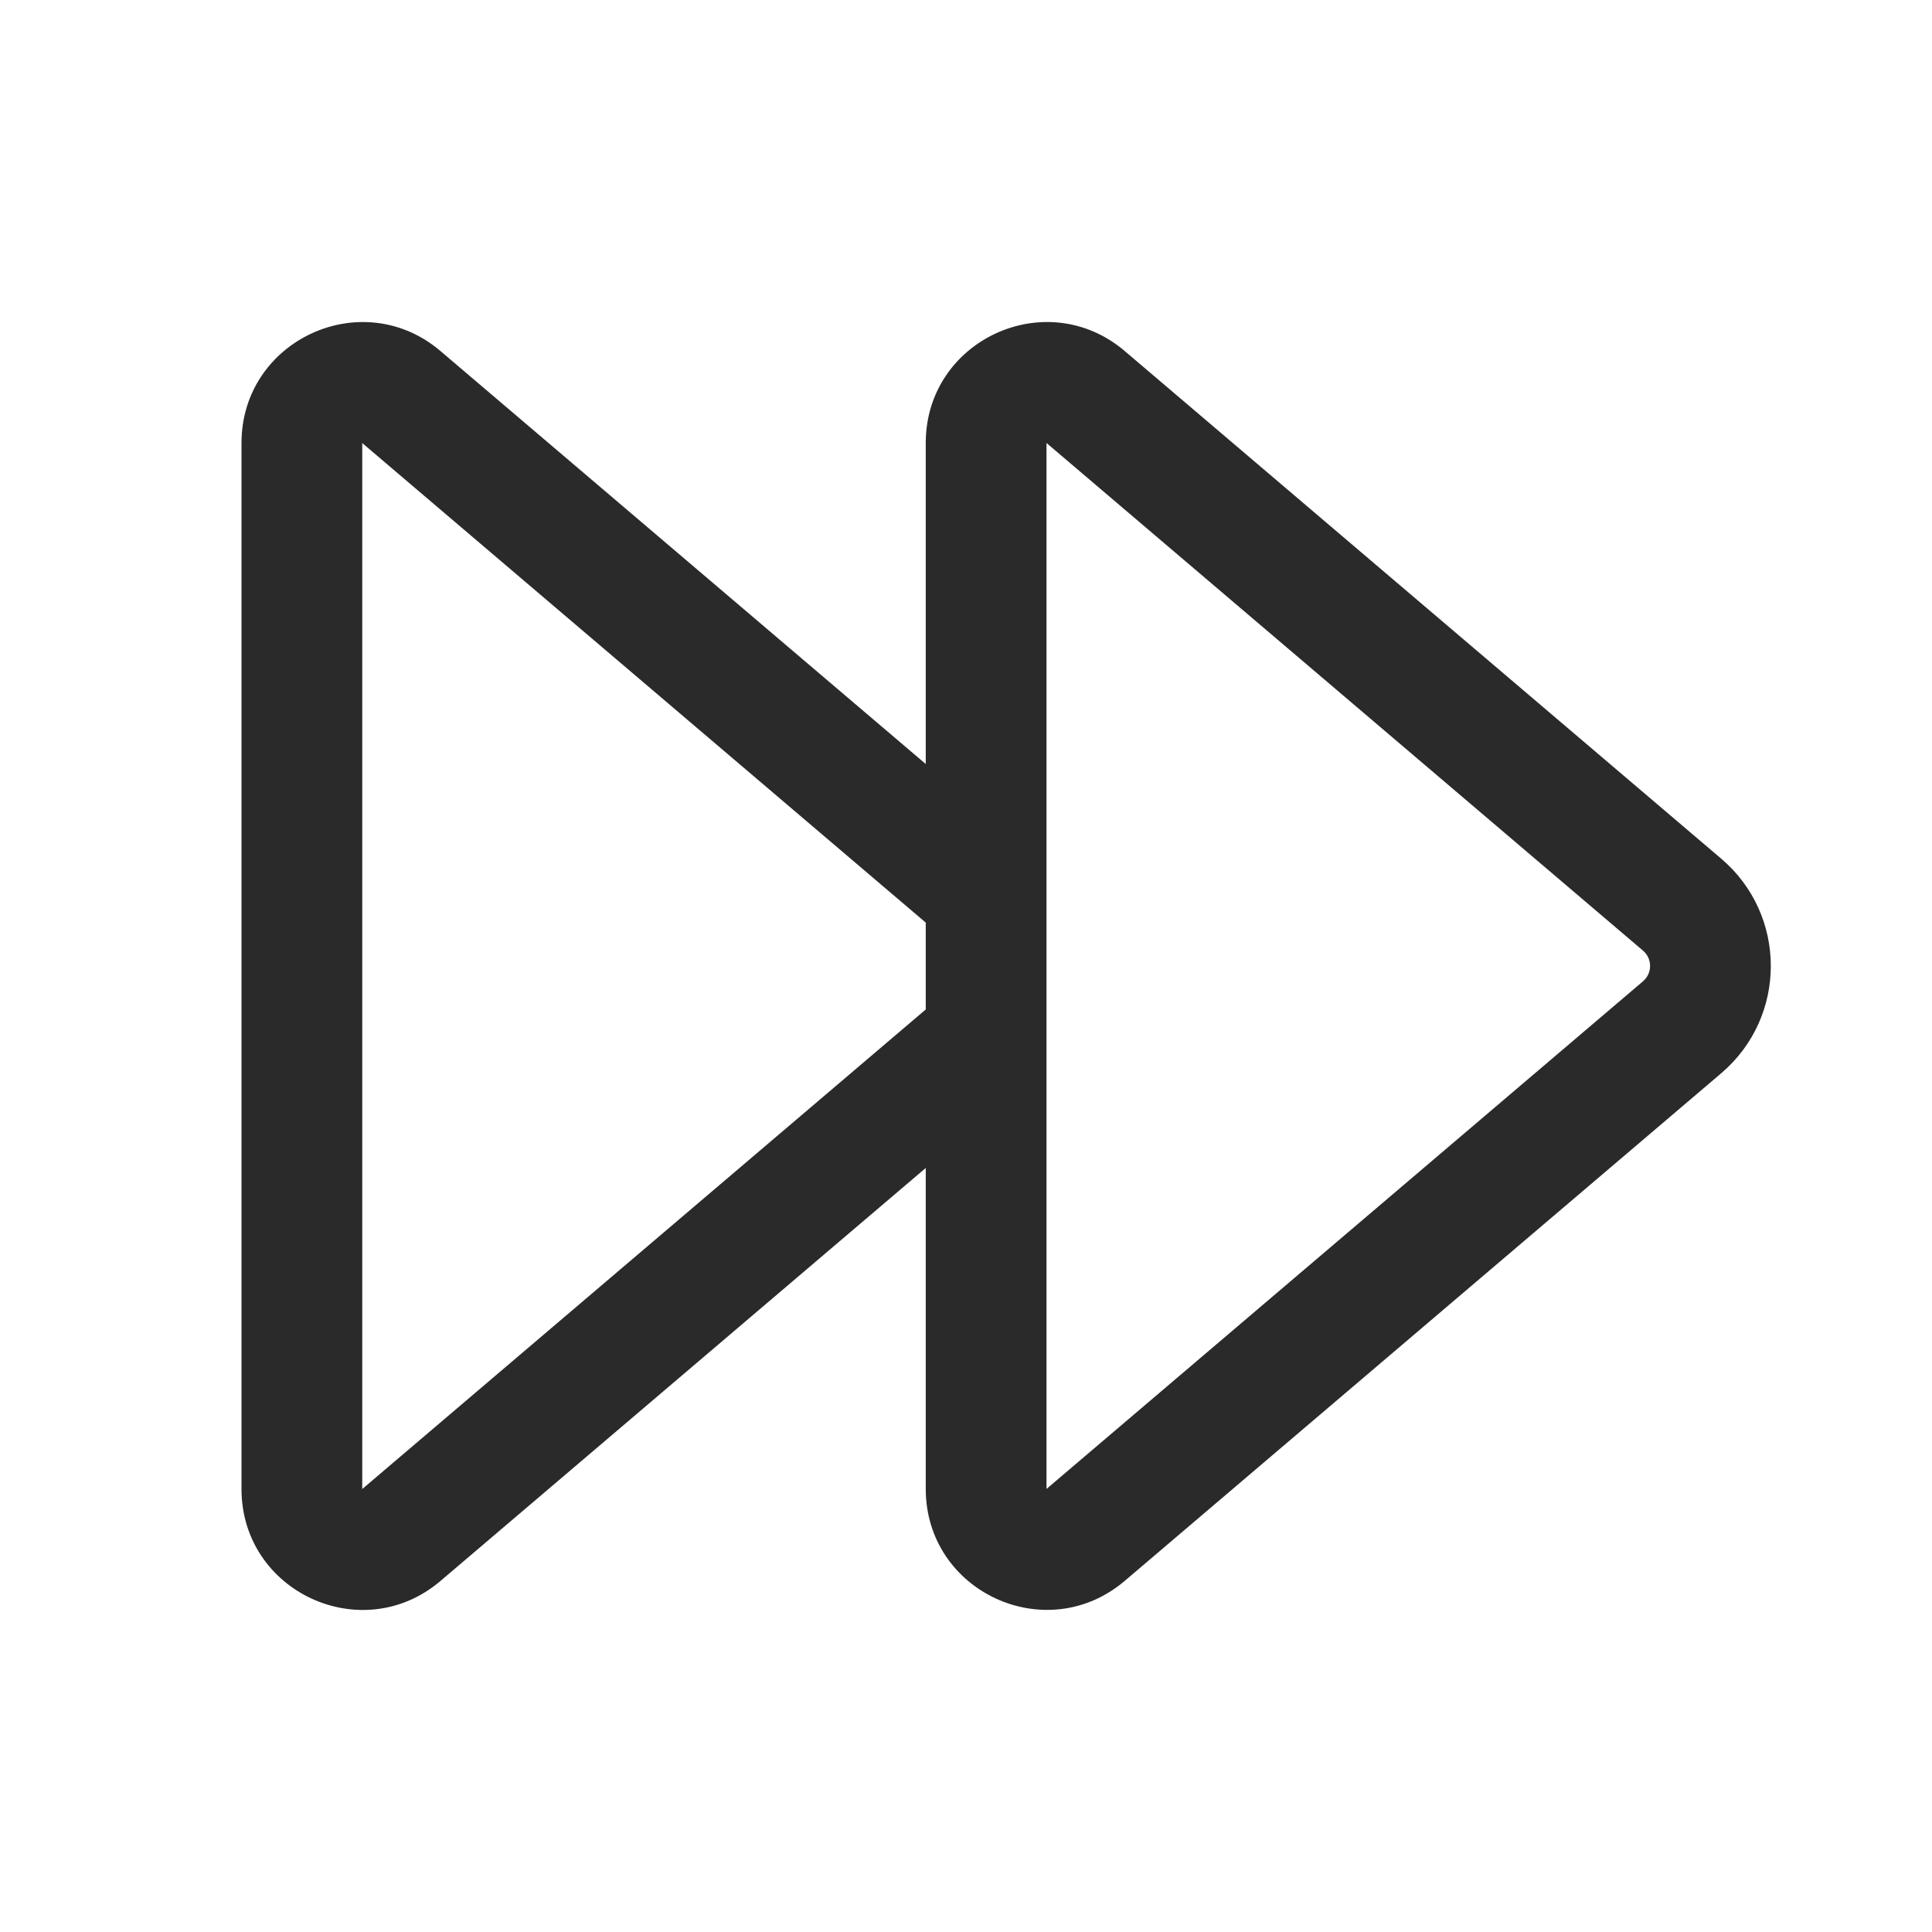 <svg width="24" height="24" viewBox="0 0 24 24" fill="none" xmlns="http://www.w3.org/2000/svg">
<path d="M11.5 5.503C11.5 4.224 12.998 3.532 13.972 4.361L21.382 10.667C22.203 11.366 22.203 12.633 21.382 13.332L13.972 19.638C12.998 20.467 11.5 19.775 11.5 18.496V14.509L5.472 19.639C4.498 20.468 3 19.776 3 18.497V5.504C3 4.225 4.498 3.532 5.472 4.361L11.5 9.491V5.503ZM11.5 11.461L4.5 5.504V18.497L11.5 12.54V11.461ZM20.41 11.809L13 5.503V18.496L20.41 12.19C20.527 12.09 20.527 11.909 20.41 11.809Z" fill="#2A2A2A"/>
</svg>
